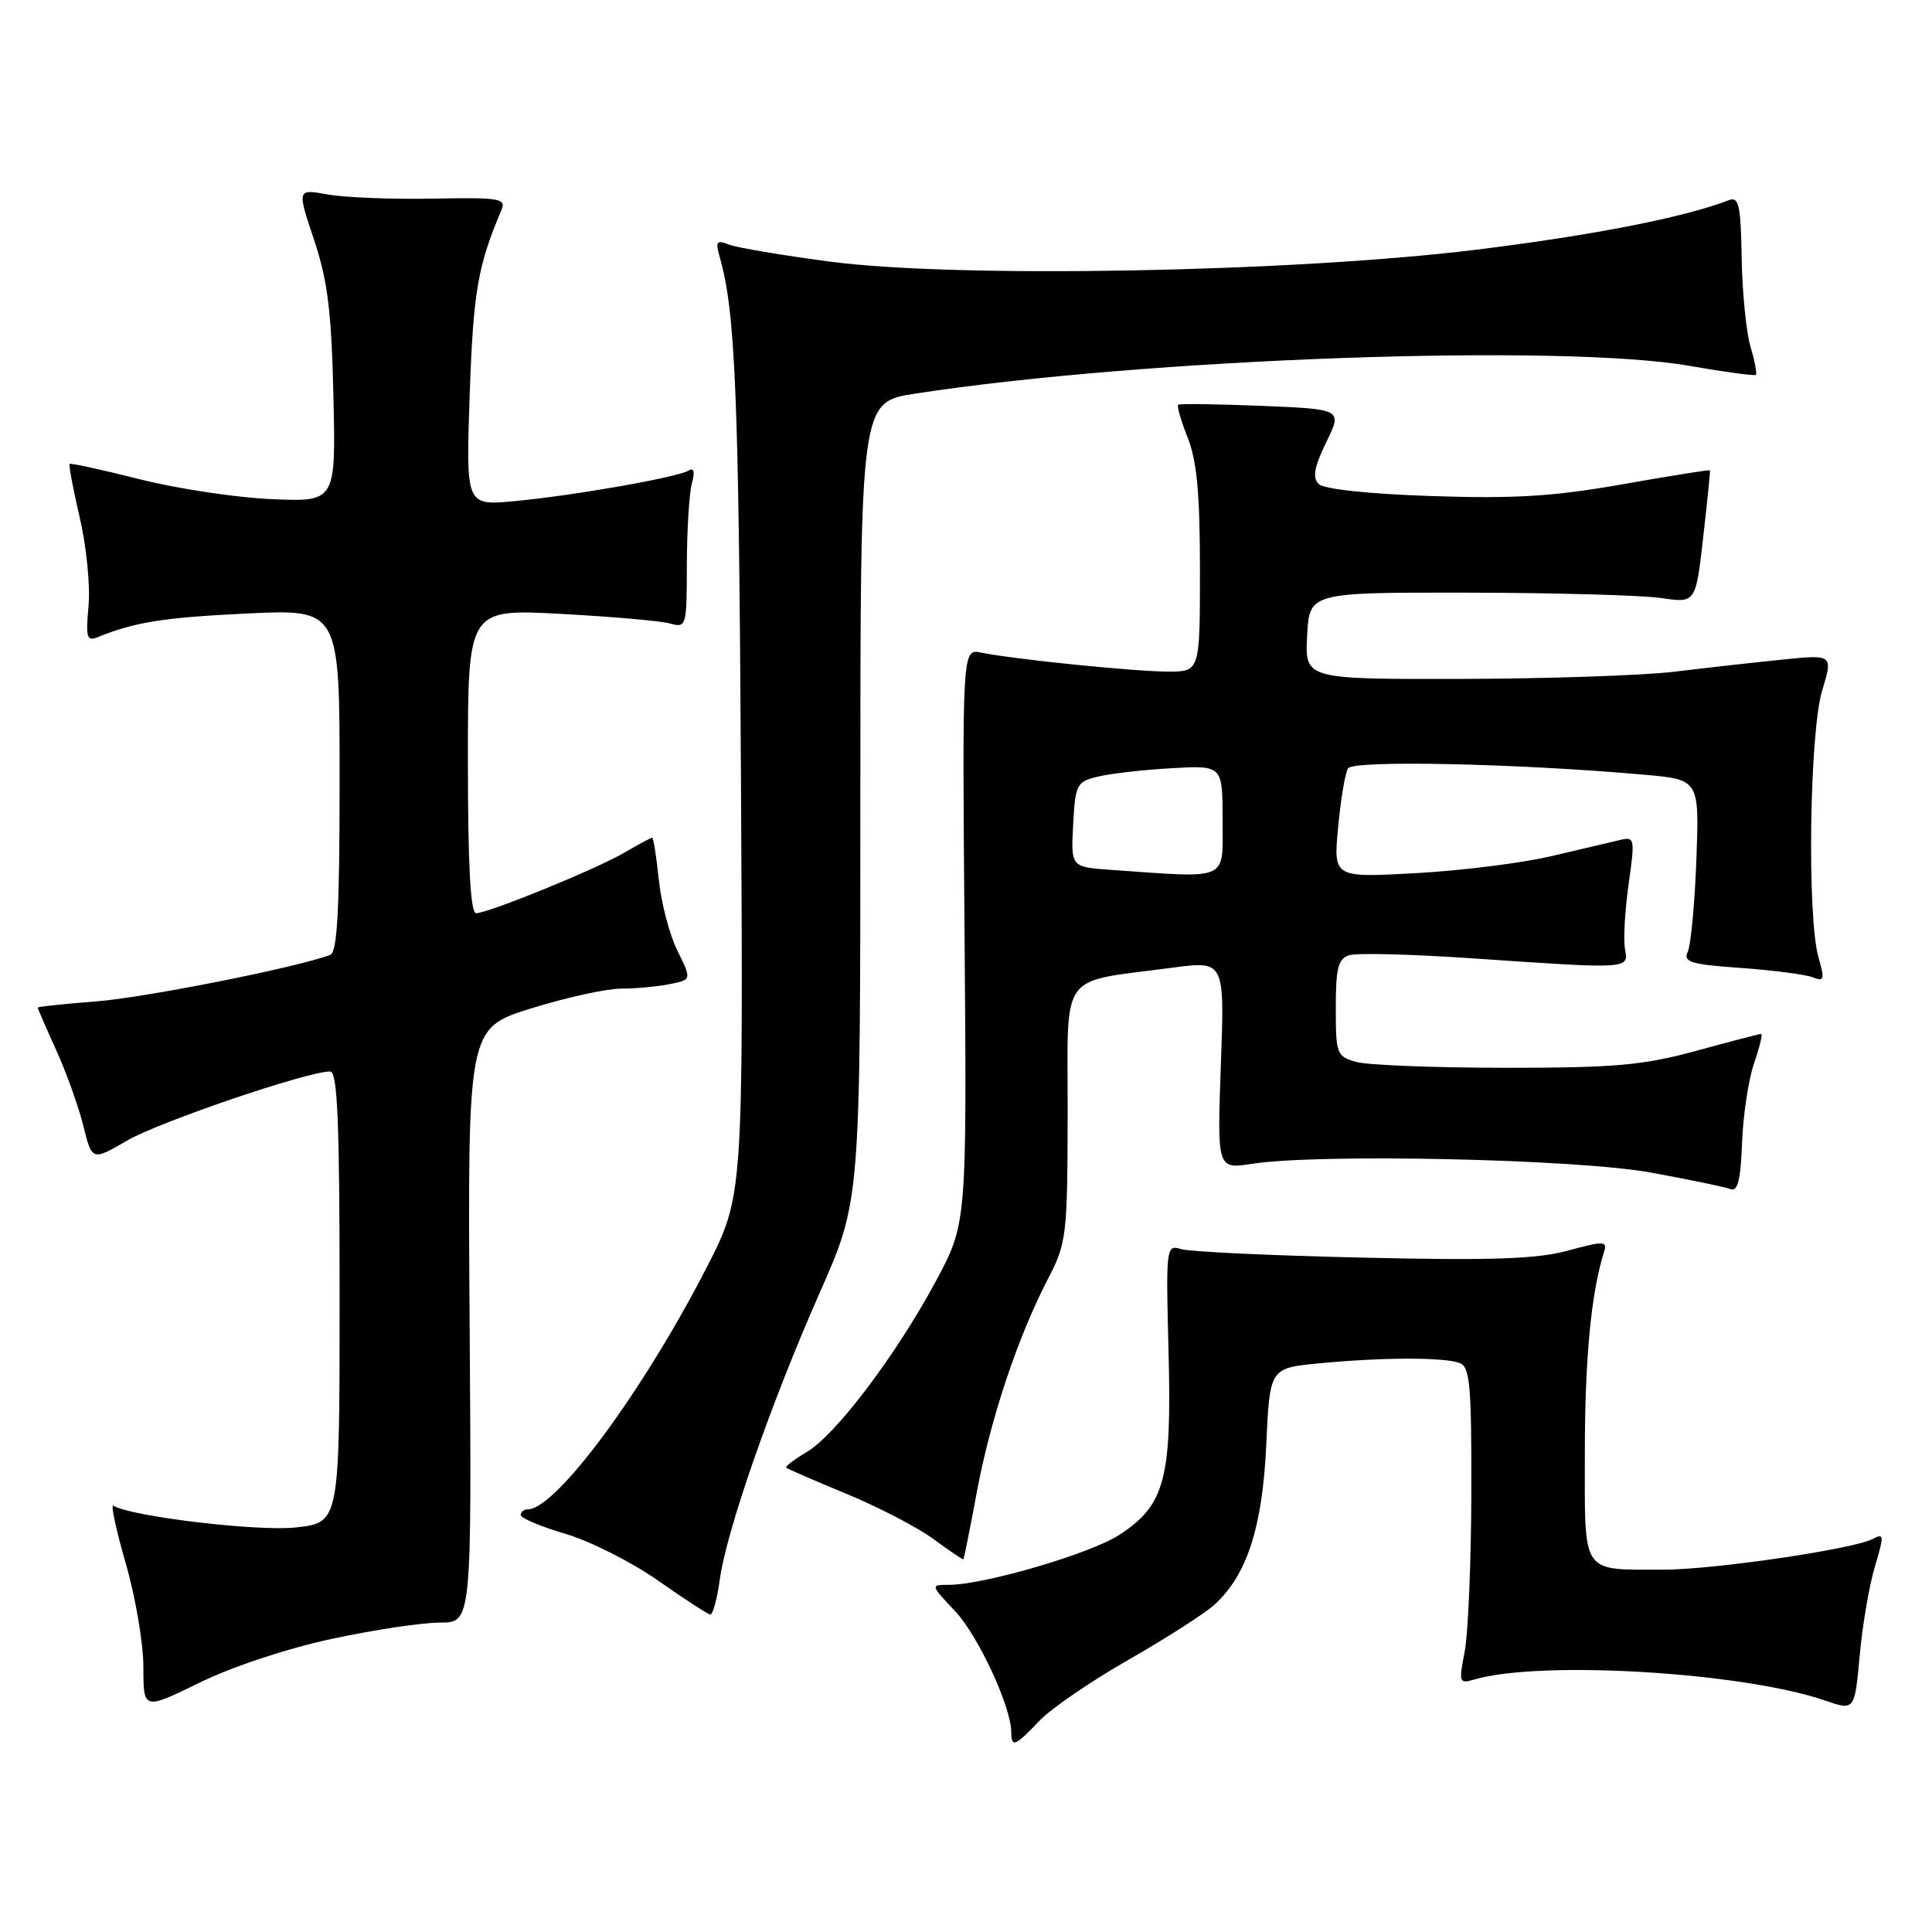 <?xml version="1.0" encoding="UTF-8" standalone="no"?>
<!DOCTYPE svg PUBLIC "-//W3C//DTD SVG 1.1//EN" "http://www.w3.org/Graphics/SVG/1.1/DTD/svg11.dtd" >
<svg xmlns="http://www.w3.org/2000/svg" xmlns:xlink="http://www.w3.org/1999/xlink" version="1.1" viewBox="0 0 256 256">
 <g >
 <path fill="currentColor"
d=" M 137.70 228.04 C 139.24 226.41 144.55 222.77 149.50 219.95 C 154.45 217.12 159.57 213.84 160.89 212.66 C 165.23 208.73 167.29 202.38 167.79 191.38 C 168.25 181.27 168.25 181.27 174.88 180.64 C 183.32 179.84 191.39 179.83 193.42 180.61 C 194.78 181.13 194.99 183.58 194.96 197.86 C 194.93 207.01 194.54 216.45 194.08 218.84 C 193.28 222.96 193.34 223.14 195.37 222.54 C 204.12 219.97 230.93 221.57 241.83 225.33 C 245.75 226.68 245.75 226.68 246.42 219.37 C 246.78 215.35 247.69 210.03 248.44 207.55 C 249.67 203.43 249.65 203.12 248.15 203.92 C 245.60 205.27 226.96 208.00 220.38 207.99 C 209.39 207.96 210.00 208.87 210.00 192.52 C 210.00 180.03 210.83 171.33 212.54 165.89 C 213.00 164.43 212.56 164.41 207.77 165.71 C 203.65 166.83 197.72 167.04 180.50 166.64 C 168.40 166.37 157.59 165.86 156.48 165.51 C 154.52 164.90 154.48 165.23 154.84 179.22 C 155.27 196.00 154.35 199.44 148.33 203.37 C 144.52 205.86 130.40 210.00 125.72 210.00 C 123.27 210.00 123.28 210.01 126.56 213.49 C 129.62 216.74 134.00 226.18 134.00 229.54 C 134.00 231.61 134.53 231.39 137.70 228.04 Z  M 44.05 217.14 C 49.56 215.96 55.97 215.00 58.29 215.00 C 62.50 215.00 62.50 215.00 62.23 175.63 C 61.96 136.25 61.96 136.25 70.37 133.62 C 75.00 132.18 80.36 131.00 82.27 131.00 C 84.18 131.00 87.08 130.73 88.70 130.41 C 91.66 129.82 91.66 129.82 89.77 125.99 C 88.72 123.89 87.61 119.65 87.30 116.58 C 86.98 113.51 86.58 111.00 86.42 111.00 C 86.25 111.00 84.63 111.87 82.81 112.94 C 79.04 115.15 64.72 121.00 63.08 121.00 C 62.34 121.00 62.00 114.65 62.00 100.85 C 62.00 80.69 62.00 80.69 74.25 81.34 C 80.99 81.70 87.51 82.27 88.75 82.61 C 90.95 83.22 91.00 83.06 91.01 74.87 C 91.02 70.26 91.32 65.42 91.67 64.09 C 92.10 62.51 91.95 61.91 91.25 62.35 C 89.78 63.25 75.89 65.69 68.11 66.41 C 61.73 67.00 61.73 67.00 62.24 52.25 C 62.71 38.66 63.31 35.19 66.45 27.82 C 67.09 26.29 66.21 26.15 57.33 26.32 C 51.92 26.42 45.67 26.17 43.43 25.77 C 39.36 25.03 39.36 25.03 41.61 31.77 C 43.42 37.18 43.92 41.25 44.18 52.50 C 44.50 66.50 44.50 66.50 36.00 66.14 C 31.32 65.94 23.45 64.75 18.50 63.50 C 13.55 62.25 9.38 61.34 9.23 61.47 C 9.08 61.60 9.69 64.81 10.57 68.60 C 11.46 72.40 11.98 77.66 11.73 80.30 C 11.35 84.42 11.51 85.01 12.89 84.45 C 17.83 82.43 21.68 81.82 32.75 81.29 C 45.00 80.71 45.00 80.71 45.00 103.39 C 45.00 120.61 44.70 126.18 43.75 126.53 C 39.34 128.20 19.22 132.19 12.75 132.69 C 8.49 133.02 5.00 133.39 5.00 133.52 C 5.00 133.65 6.10 136.18 7.44 139.13 C 8.78 142.08 10.40 146.60 11.04 149.17 C 12.20 153.83 12.20 153.83 16.85 151.13 C 21.13 148.64 40.85 141.93 43.75 141.98 C 44.72 142.00 45.00 148.65 45.00 171.87 C 45.00 201.74 45.00 201.74 39.25 202.39 C 34.24 202.96 17.35 200.95 15.02 199.51 C 14.64 199.28 15.38 202.71 16.66 207.15 C 17.95 211.59 19.00 217.78 19.00 220.91 C 19.00 226.60 19.00 226.60 26.51 222.93 C 30.88 220.80 38.21 218.38 44.05 217.14 Z  M 95.37 209.32 C 96.25 202.87 102.17 185.88 108.61 171.31 C 114.00 159.12 114.00 159.12 114.00 106.19 C 114.00 53.27 114.00 53.27 121.25 52.16 C 151.63 47.48 206.96 45.50 223.93 48.49 C 228.57 49.30 232.50 49.83 232.66 49.67 C 232.83 49.50 232.51 47.82 231.95 45.93 C 231.39 44.05 230.86 38.77 230.78 34.21 C 230.66 27.13 230.41 26.01 229.07 26.53 C 223.14 28.82 210.97 31.20 195.50 33.10 C 171.31 36.07 126.83 36.89 110.00 34.67 C 103.67 33.83 97.64 32.82 96.59 32.41 C 94.94 31.76 94.77 31.99 95.37 34.08 C 97.45 41.30 97.90 52.42 98.18 103.00 C 98.49 158.50 98.49 158.50 93.63 167.96 C 85.15 184.46 73.65 200.00 69.92 200.00 C 69.42 200.00 69.00 200.34 69.00 200.75 C 69.00 201.16 71.67 202.28 74.92 203.24 C 78.18 204.20 83.69 206.98 87.17 209.42 C 90.65 211.86 93.78 213.89 94.11 213.93 C 94.45 213.97 95.02 211.90 95.37 209.32 Z  M 129.44 197.69 C 131.25 187.98 134.85 177.20 138.84 169.50 C 141.33 164.70 141.44 163.81 141.47 147.55 C 141.50 128.32 140.11 130.26 155.38 128.22 C 162.27 127.31 162.27 127.31 161.77 141.11 C 161.28 154.92 161.28 154.92 165.89 154.21 C 174.81 152.83 208.94 153.58 218.75 155.37 C 223.83 156.30 228.58 157.28 229.29 157.56 C 230.26 157.93 230.65 156.38 230.83 151.43 C 230.97 147.79 231.68 143.05 232.42 140.90 C 233.16 138.76 233.58 137.00 233.36 137.00 C 233.13 137.00 229.25 138.01 224.72 139.25 C 217.70 141.16 214.03 141.49 199.50 141.49 C 190.15 141.48 181.26 141.14 179.75 140.72 C 177.11 139.99 177.00 139.69 177.00 133.55 C 177.00 128.26 177.31 127.03 178.79 126.57 C 179.78 126.25 187.09 126.44 195.04 126.98 C 216.05 128.42 215.80 128.43 215.32 125.75 C 215.09 124.51 215.31 120.65 215.80 117.16 C 216.66 111.03 216.62 110.84 214.60 111.32 C 213.44 111.59 209.35 112.55 205.50 113.46 C 201.65 114.36 193.59 115.37 187.59 115.70 C 176.68 116.30 176.68 116.30 177.31 109.61 C 177.65 105.93 178.24 102.42 178.62 101.81 C 179.31 100.70 201.09 101.16 217.83 102.65 C 225.17 103.30 225.17 103.30 224.78 113.90 C 224.56 119.73 224.05 125.22 223.64 126.10 C 223.00 127.48 224.01 127.79 230.70 128.26 C 234.99 128.57 239.27 129.13 240.21 129.50 C 241.71 130.10 241.80 129.79 240.96 126.85 C 239.43 121.54 239.77 97.07 241.44 91.52 C 242.89 86.72 242.89 86.72 236.19 87.40 C 232.51 87.77 226.12 88.49 222.00 88.99 C 217.88 89.50 205.14 89.93 193.70 89.96 C 172.90 90.00 172.90 90.00 173.20 84.25 C 173.50 78.50 173.50 78.50 194.50 78.53 C 206.05 78.55 217.57 78.87 220.09 79.24 C 224.69 79.92 224.69 79.92 225.68 71.21 C 226.23 66.42 226.63 62.42 226.58 62.32 C 226.52 62.22 221.31 63.05 214.99 64.17 C 205.85 65.78 200.67 66.10 189.68 65.73 C 181.33 65.45 175.42 64.82 174.73 64.13 C 173.89 63.29 174.14 61.88 175.73 58.61 C 177.87 54.22 177.87 54.22 167.18 53.78 C 161.31 53.54 156.33 53.47 156.12 53.63 C 155.92 53.79 156.48 55.74 157.37 57.98 C 158.59 61.03 159.00 65.41 159.00 75.52 C 159.00 89.00 159.00 89.00 154.75 88.99 C 150.28 88.98 134.26 87.35 130.00 86.47 C 127.50 85.95 127.50 85.95 127.81 124.03 C 128.11 162.12 128.11 162.12 123.98 169.81 C 118.70 179.61 110.75 190.13 106.87 192.42 C 105.22 193.39 104.01 194.32 104.18 194.48 C 104.36 194.64 107.97 196.21 112.20 197.96 C 116.44 199.71 121.61 202.40 123.70 203.94 C 125.79 205.48 127.57 206.68 127.65 206.62 C 127.73 206.55 128.54 202.53 129.44 197.69 Z  M 147.20 115.26 C 141.90 114.89 141.90 114.89 142.20 109.26 C 142.48 103.91 142.66 103.58 145.50 102.90 C 147.15 102.50 151.54 102.00 155.25 101.79 C 162.00 101.41 162.00 101.41 162.00 108.70 C 162.00 116.84 163.06 116.37 147.20 115.26 Z "/>
</g>
</svg>